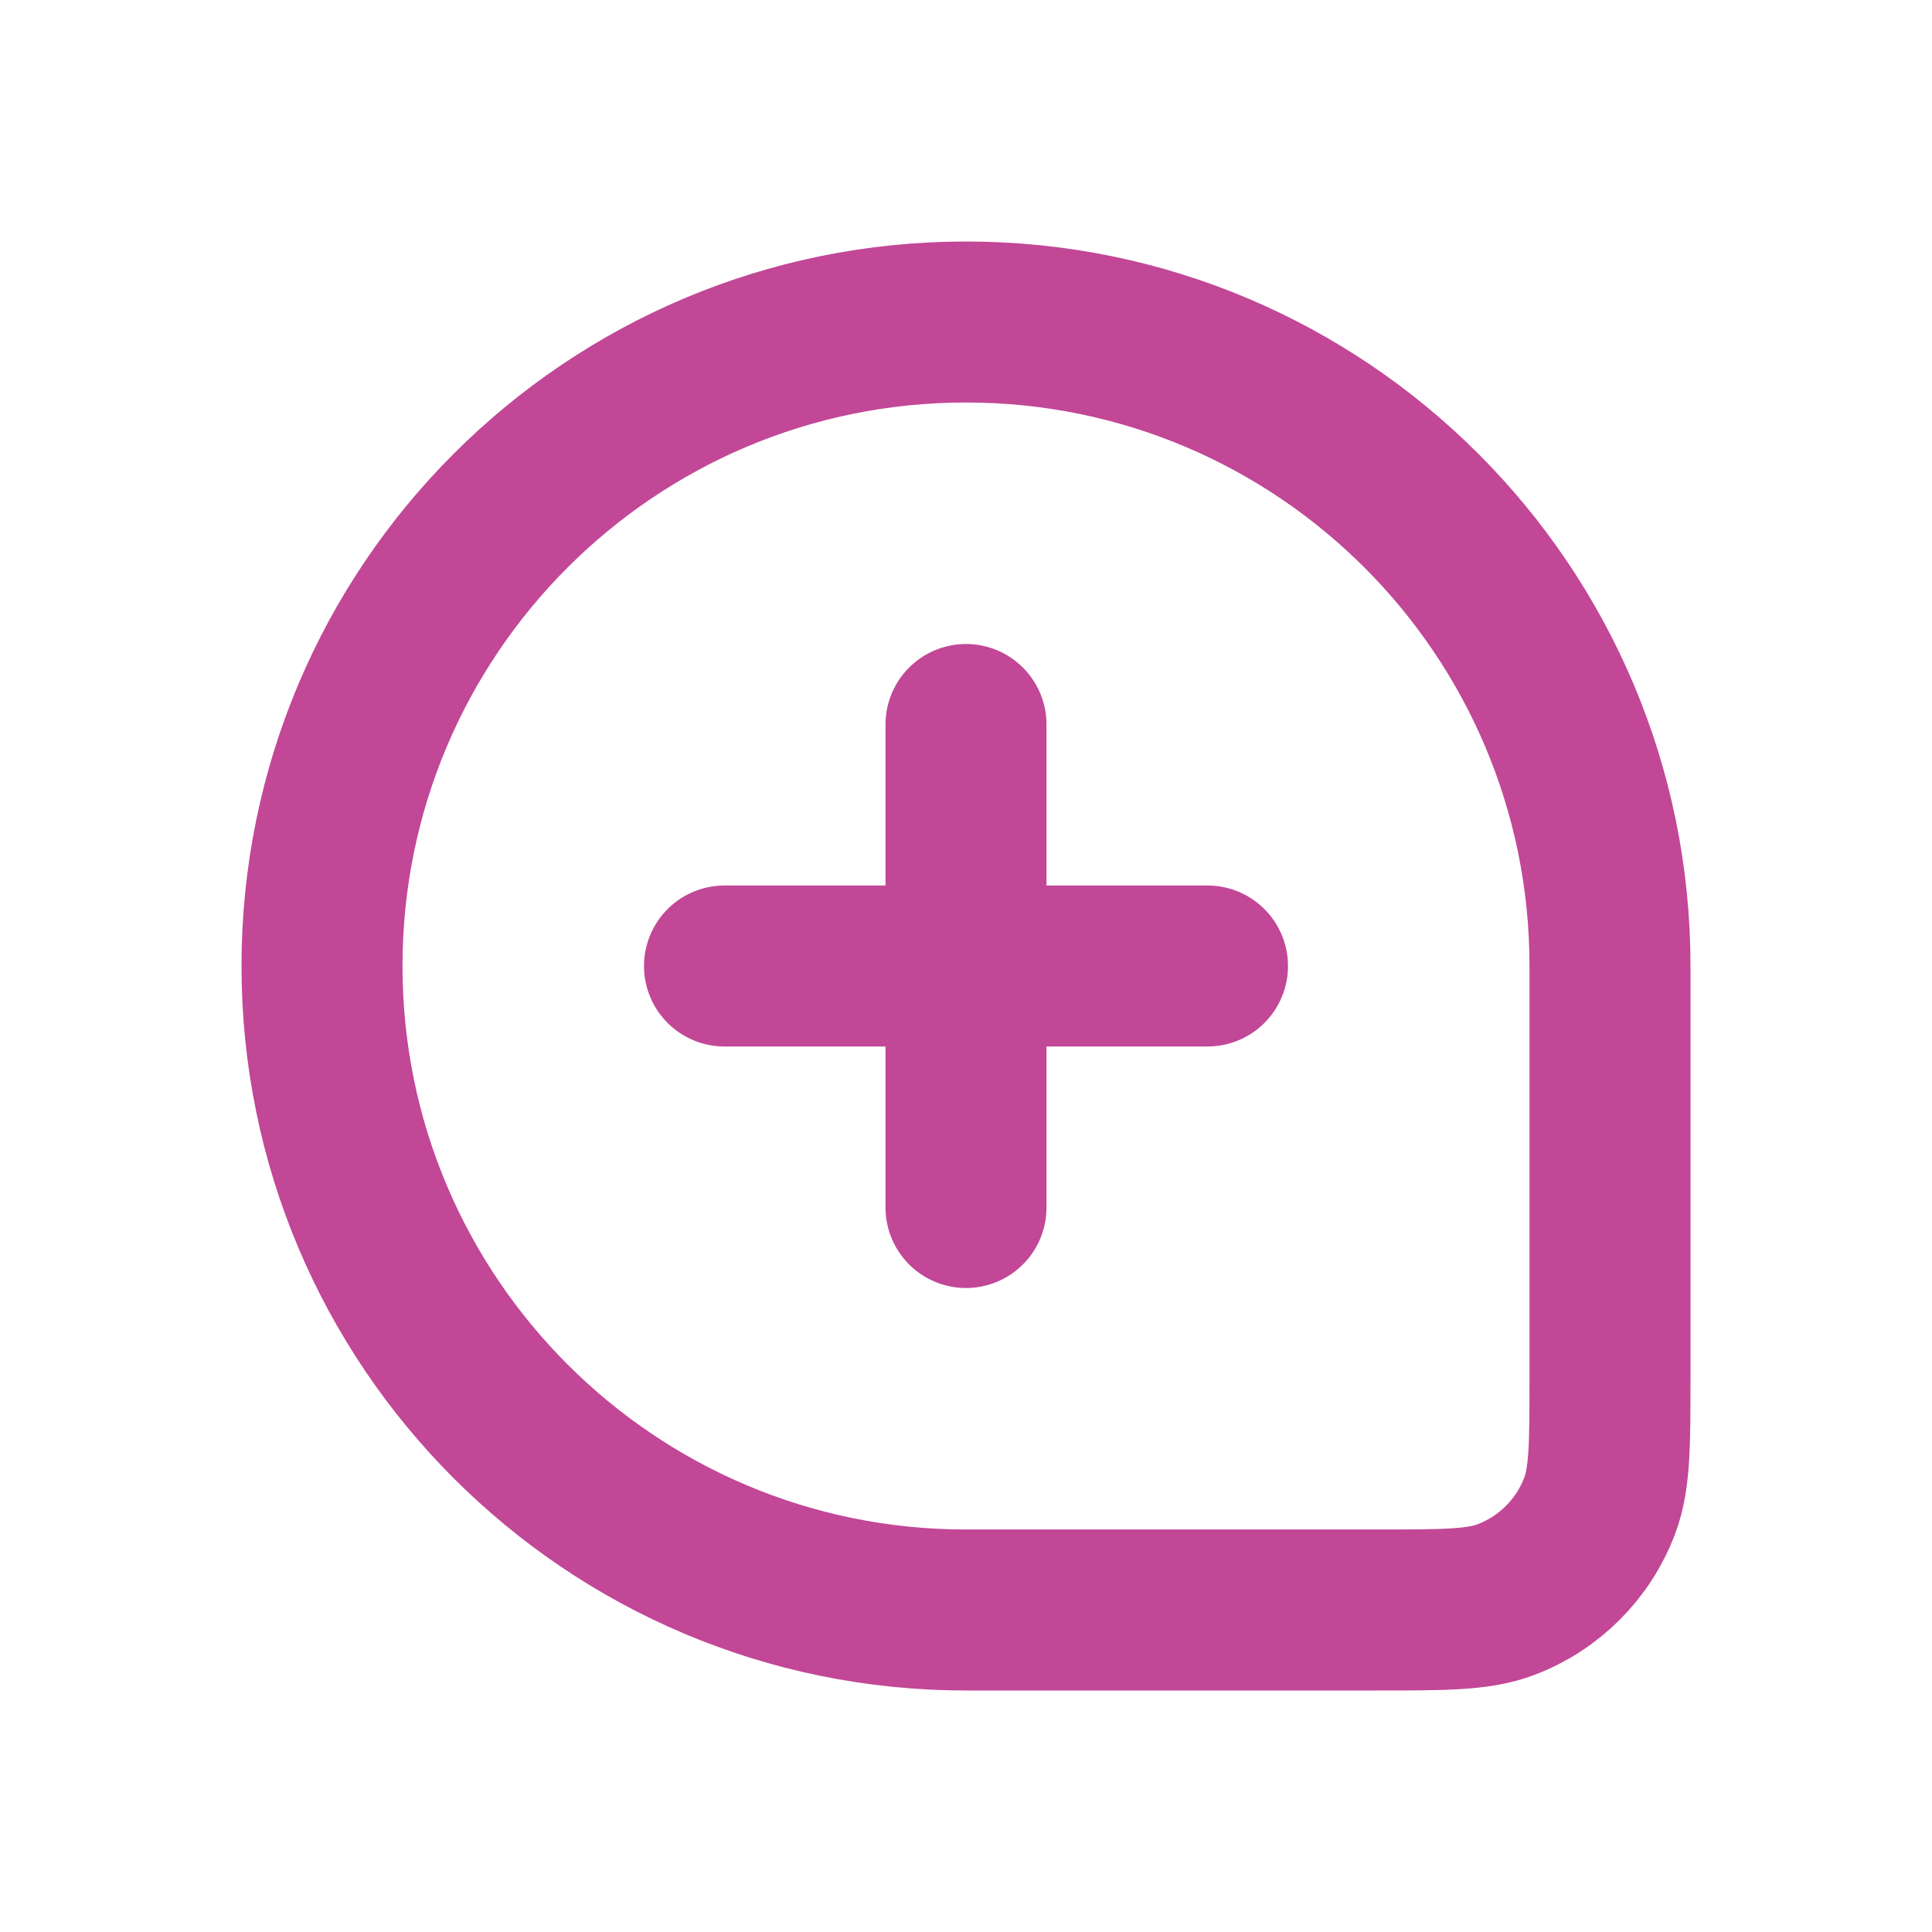<svg width="24" height="24" viewBox="0 0 24 24" fill="none" xmlns="http://www.w3.org/2000/svg">
<path d="M4 12C4 7.582 7.582 4 12 4V4C16.418 4 20 7.582 20 12V17.091C20 17.938 20 18.361 19.874 18.699C19.671 19.242 19.242 19.671 18.699 19.874C18.361 20 17.938 20 17.091 20H12C7.582 20 4 16.418 4 12V12Z" stroke="#C24797" stroke-width="2"/>
<path d="M9 12L15 12" stroke="#C24797" stroke-width="2" stroke-linecap="round" stroke-linejoin="round"/>
<path d="M12 9L12 15" stroke="#C24797" stroke-width="2" stroke-linecap="round" stroke-linejoin="round"/>
</svg>
